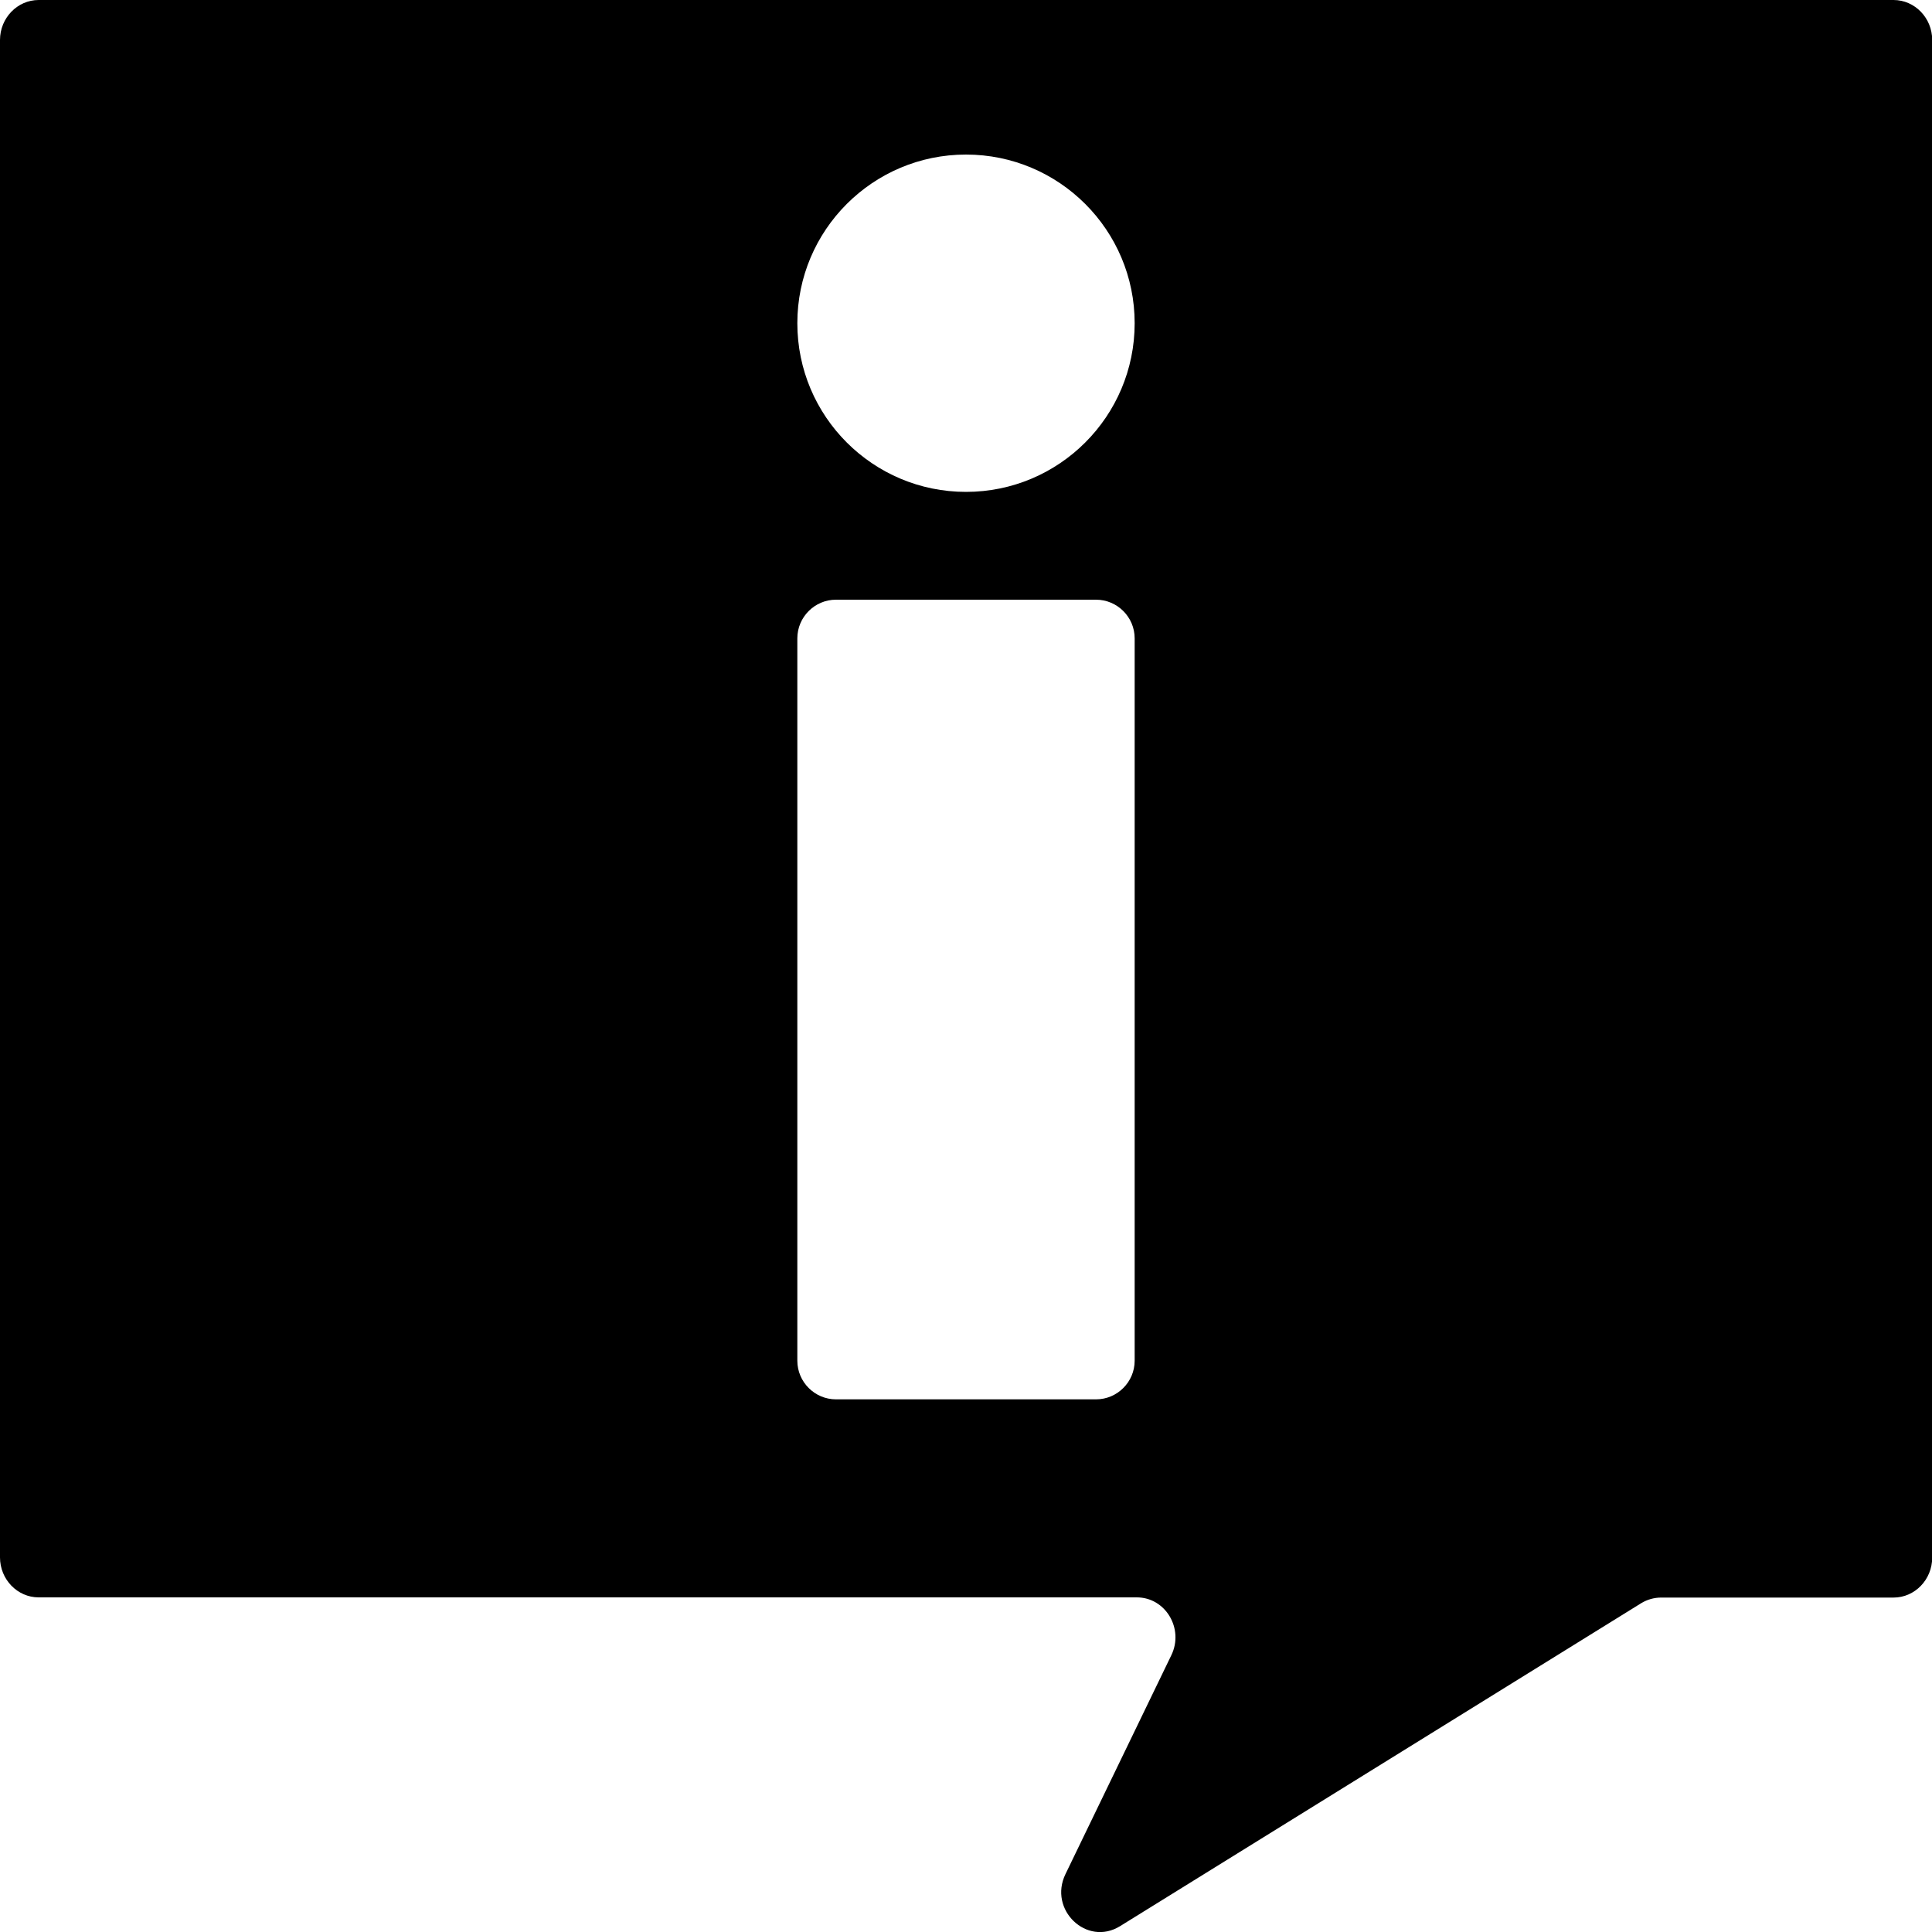 <?xml version="1.0" encoding="UTF-8"?>
<svg xmlns="http://www.w3.org/2000/svg" viewBox="0 0 100 100">
	<g>
		<g>
			<path d="M98,0H2C.9,0,0,.93,0,2.07V80.61c0,1.14,.9,2.07,2,2.07H58.84c1.49,0,2.45,1.62,1.79,2.99l-5.48,11.33c-.9,1.85,1.1,3.76,2.82,2.7l26.98-16.72c.31-.19,.67-.29,1.03-.29h12.03c1.1,0,2-.93,2-2.07V2.07c0-1.14-.9-2.07-2-2.07ZM58.73,70.43c0,1.1-.9,2-2,2h-13.46c-1.1,0-2-.9-2-2V33.04c0-1.1,.9-2,2-2h13.46c1.1,0,2,.9,2,2v37.39Zm-8.73-44.97c-4.82,0-8.73-3.91-8.73-8.73s3.91-8.73,8.73-8.73,8.73,3.91,8.73,8.73-3.91,8.73-8.73,8.73Z"/>
		</g>
	</g>
</svg>